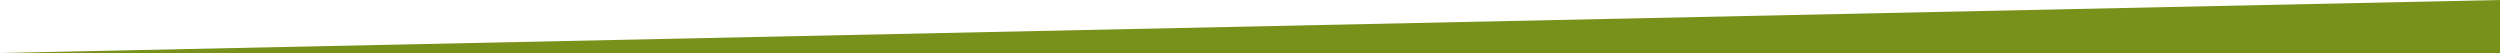 <?xml version="1.0" encoding="UTF-8" standalone="no"?>
<svg
   xmlns:dc="http://purl.org/dc/elements/1.1/"
   xmlns:cc="http://creativecommons.org/ns#"
   xmlns:rdf="http://www.w3.org/1999/02/22-rdf-syntax-ns#"
   xmlns:svg="http://www.w3.org/2000/svg"
   xmlns="http://www.w3.org/2000/svg"
   xmlns:sodipodi="http://sodipodi.sourceforge.net/DTD/sodipodi-0.dtd"
   xmlns:inkscape="http://www.inkscape.org/namespaces/inkscape"
   inkscape:version="1.0beta2 (unknown)"
   sodipodi:docname="menu_top.svg"
   id="svg8"
   version="1.1"
   viewBox="0 0 1201.102 25.455"
   height="25.455mm"
   width="1201.102mm">
  <defs
     id="defs2" />
  <sodipodi:namedview
     inkscape:guide-bbox="true"
     showguides="true"
     inkscape:window-maximized="1"
     inkscape:window-y="27"
     inkscape:window-x="1280"
     inkscape:window-height="927"
     inkscape:window-width="1280"
     showgrid="false"
     inkscape:document-rotation="0"
     inkscape:current-layer="layer1"
     inkscape:document-units="mm"
     inkscape:cy="-348.02076"
     inkscape:cx="2518.2169"
     inkscape:zoom="0.175"
     inkscape:pageshadow="2"
     inkscape:pageopacity="0.0"
     borderopacity="1.0"
     bordercolor="#666666"
     pagecolor="#ffffff"
     id="base">
    <sodipodi:guide
       id="guide855"
       orientation="1,0"
       position="2.052,42.993" />
    <sodipodi:guide
       id="guide857"
       orientation="1,0"
       position="1201.102,102.79" />
  </sodipodi:namedview>
  <g
     transform="translate(2.052,-108.253)"
     id="layer1"
     inkscape:groupmode="layer"
     inkscape:label="Calque 1">
    <path
       inkscape:connector-curvature="0"
       id="path835"
       d="M -2.052,133.708 H 1199.051 v -25.455 z"
       style="fill:#78911a;fill-opacity:1;stroke:none;stroke-width:1.761px;stroke-linecap:butt;stroke-linejoin:miter;stroke-opacity:1" />
  </g>
</svg>
